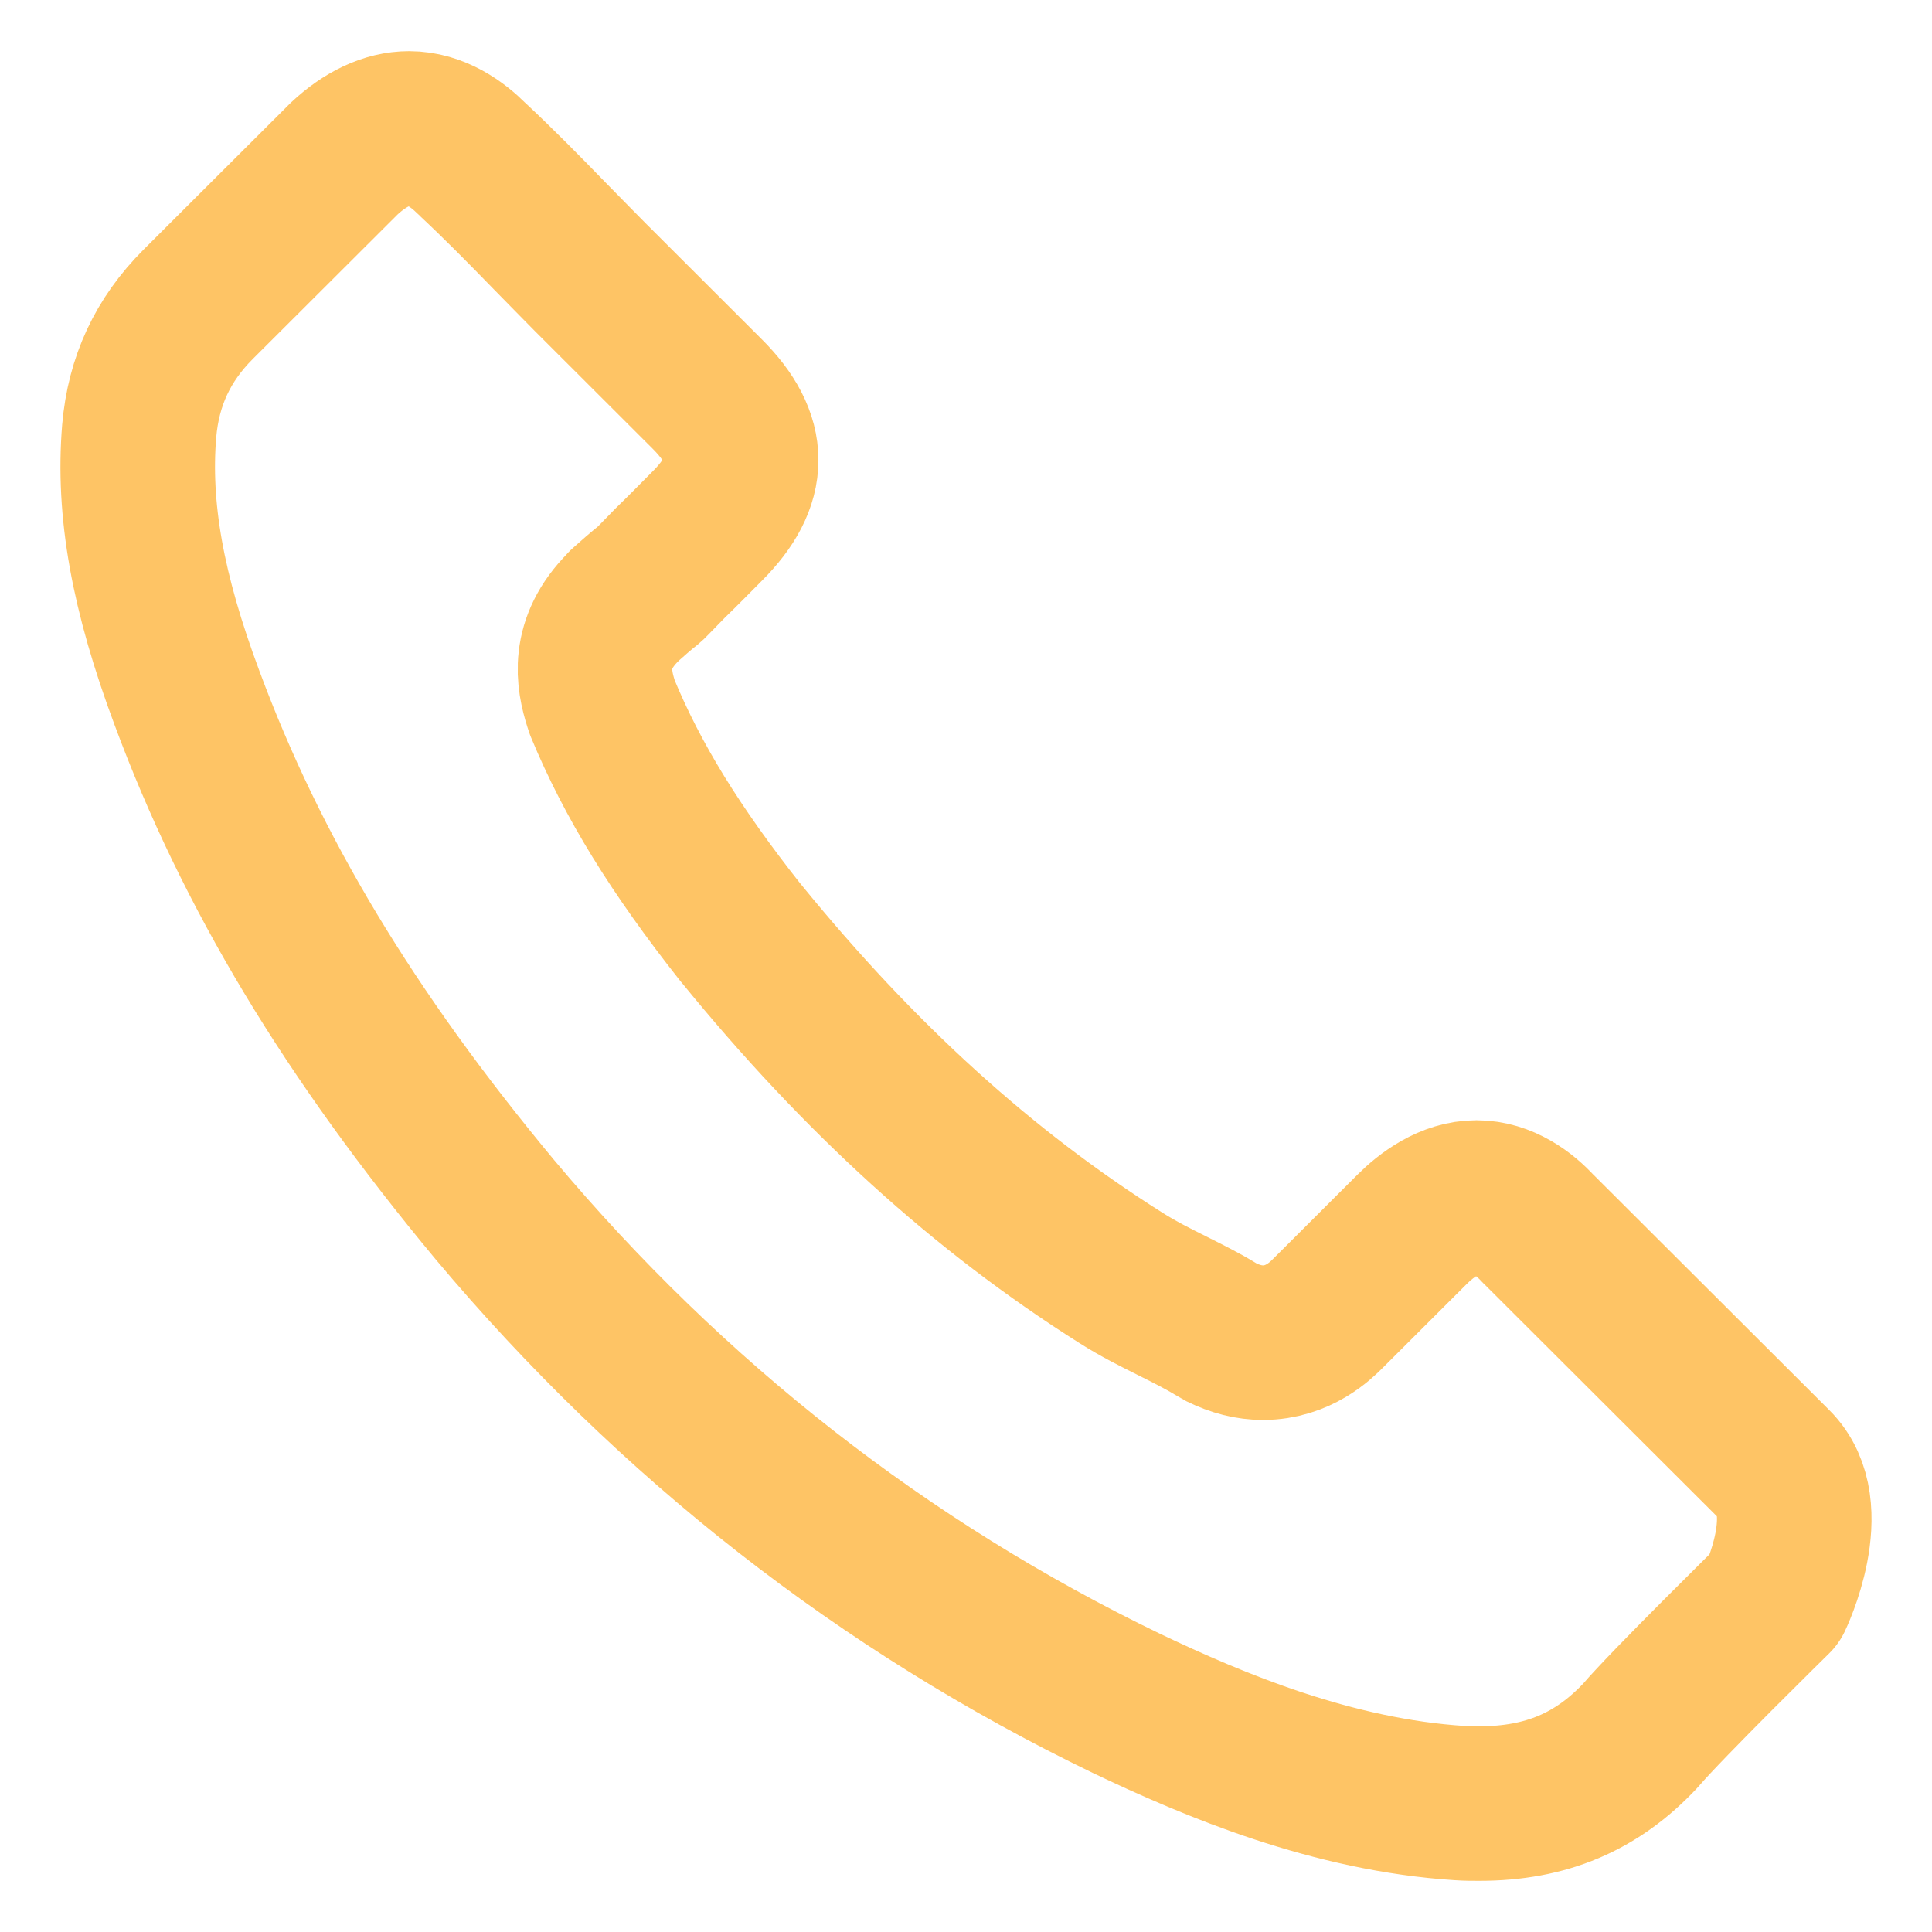 <svg width="25" height="25" viewBox="0 0 25 25" fill="none" xmlns="http://www.w3.org/2000/svg">
<path d="M22.968 20.682C22.968 20.682 21.568 22.057 21.225 22.46C20.666 23.056 20.008 23.338 19.144 23.338C19.061 23.338 18.973 23.338 18.89 23.332C17.246 23.227 15.719 22.587 14.573 22.04C11.441 20.527 8.691 18.379 6.406 15.656C4.519 13.386 3.257 11.288 2.421 9.035C1.907 7.66 1.718 6.588 1.801 5.578C1.857 4.931 2.106 4.396 2.565 3.937L4.452 2.054C4.723 1.8 5.011 1.662 5.293 1.662C5.642 1.662 5.924 1.872 6.101 2.049C6.107 2.054 6.112 2.06 6.118 2.065C6.455 2.38 6.776 2.706 7.114 3.054C7.285 3.231 7.463 3.407 7.64 3.589L9.15 5.097C9.737 5.682 9.737 6.224 9.15 6.809C8.99 6.969 8.835 7.129 8.674 7.284C8.21 7.759 8.575 7.395 8.093 7.825C8.082 7.836 8.071 7.842 8.066 7.853C7.59 8.328 7.678 8.792 7.778 9.107C7.783 9.123 7.789 9.14 7.794 9.156C8.187 10.106 8.741 11.001 9.582 12.067L9.587 12.072C11.115 13.95 12.725 15.413 14.502 16.534C14.728 16.678 14.961 16.794 15.182 16.904C15.381 17.004 15.569 17.098 15.73 17.197C15.752 17.208 15.774 17.225 15.796 17.236C15.985 17.329 16.162 17.374 16.344 17.374C16.803 17.374 17.091 17.087 17.185 16.993L18.27 15.91C18.458 15.722 18.757 15.496 19.106 15.496C19.449 15.496 19.731 15.711 19.902 15.899C19.908 15.905 19.908 15.905 19.914 15.91L22.963 18.953C23.533 19.516 22.968 20.682 22.968 20.682Z" stroke="#FEC465" stroke-width="2" stroke-linecap="round" stroke-linejoin="round"/>
</svg>
